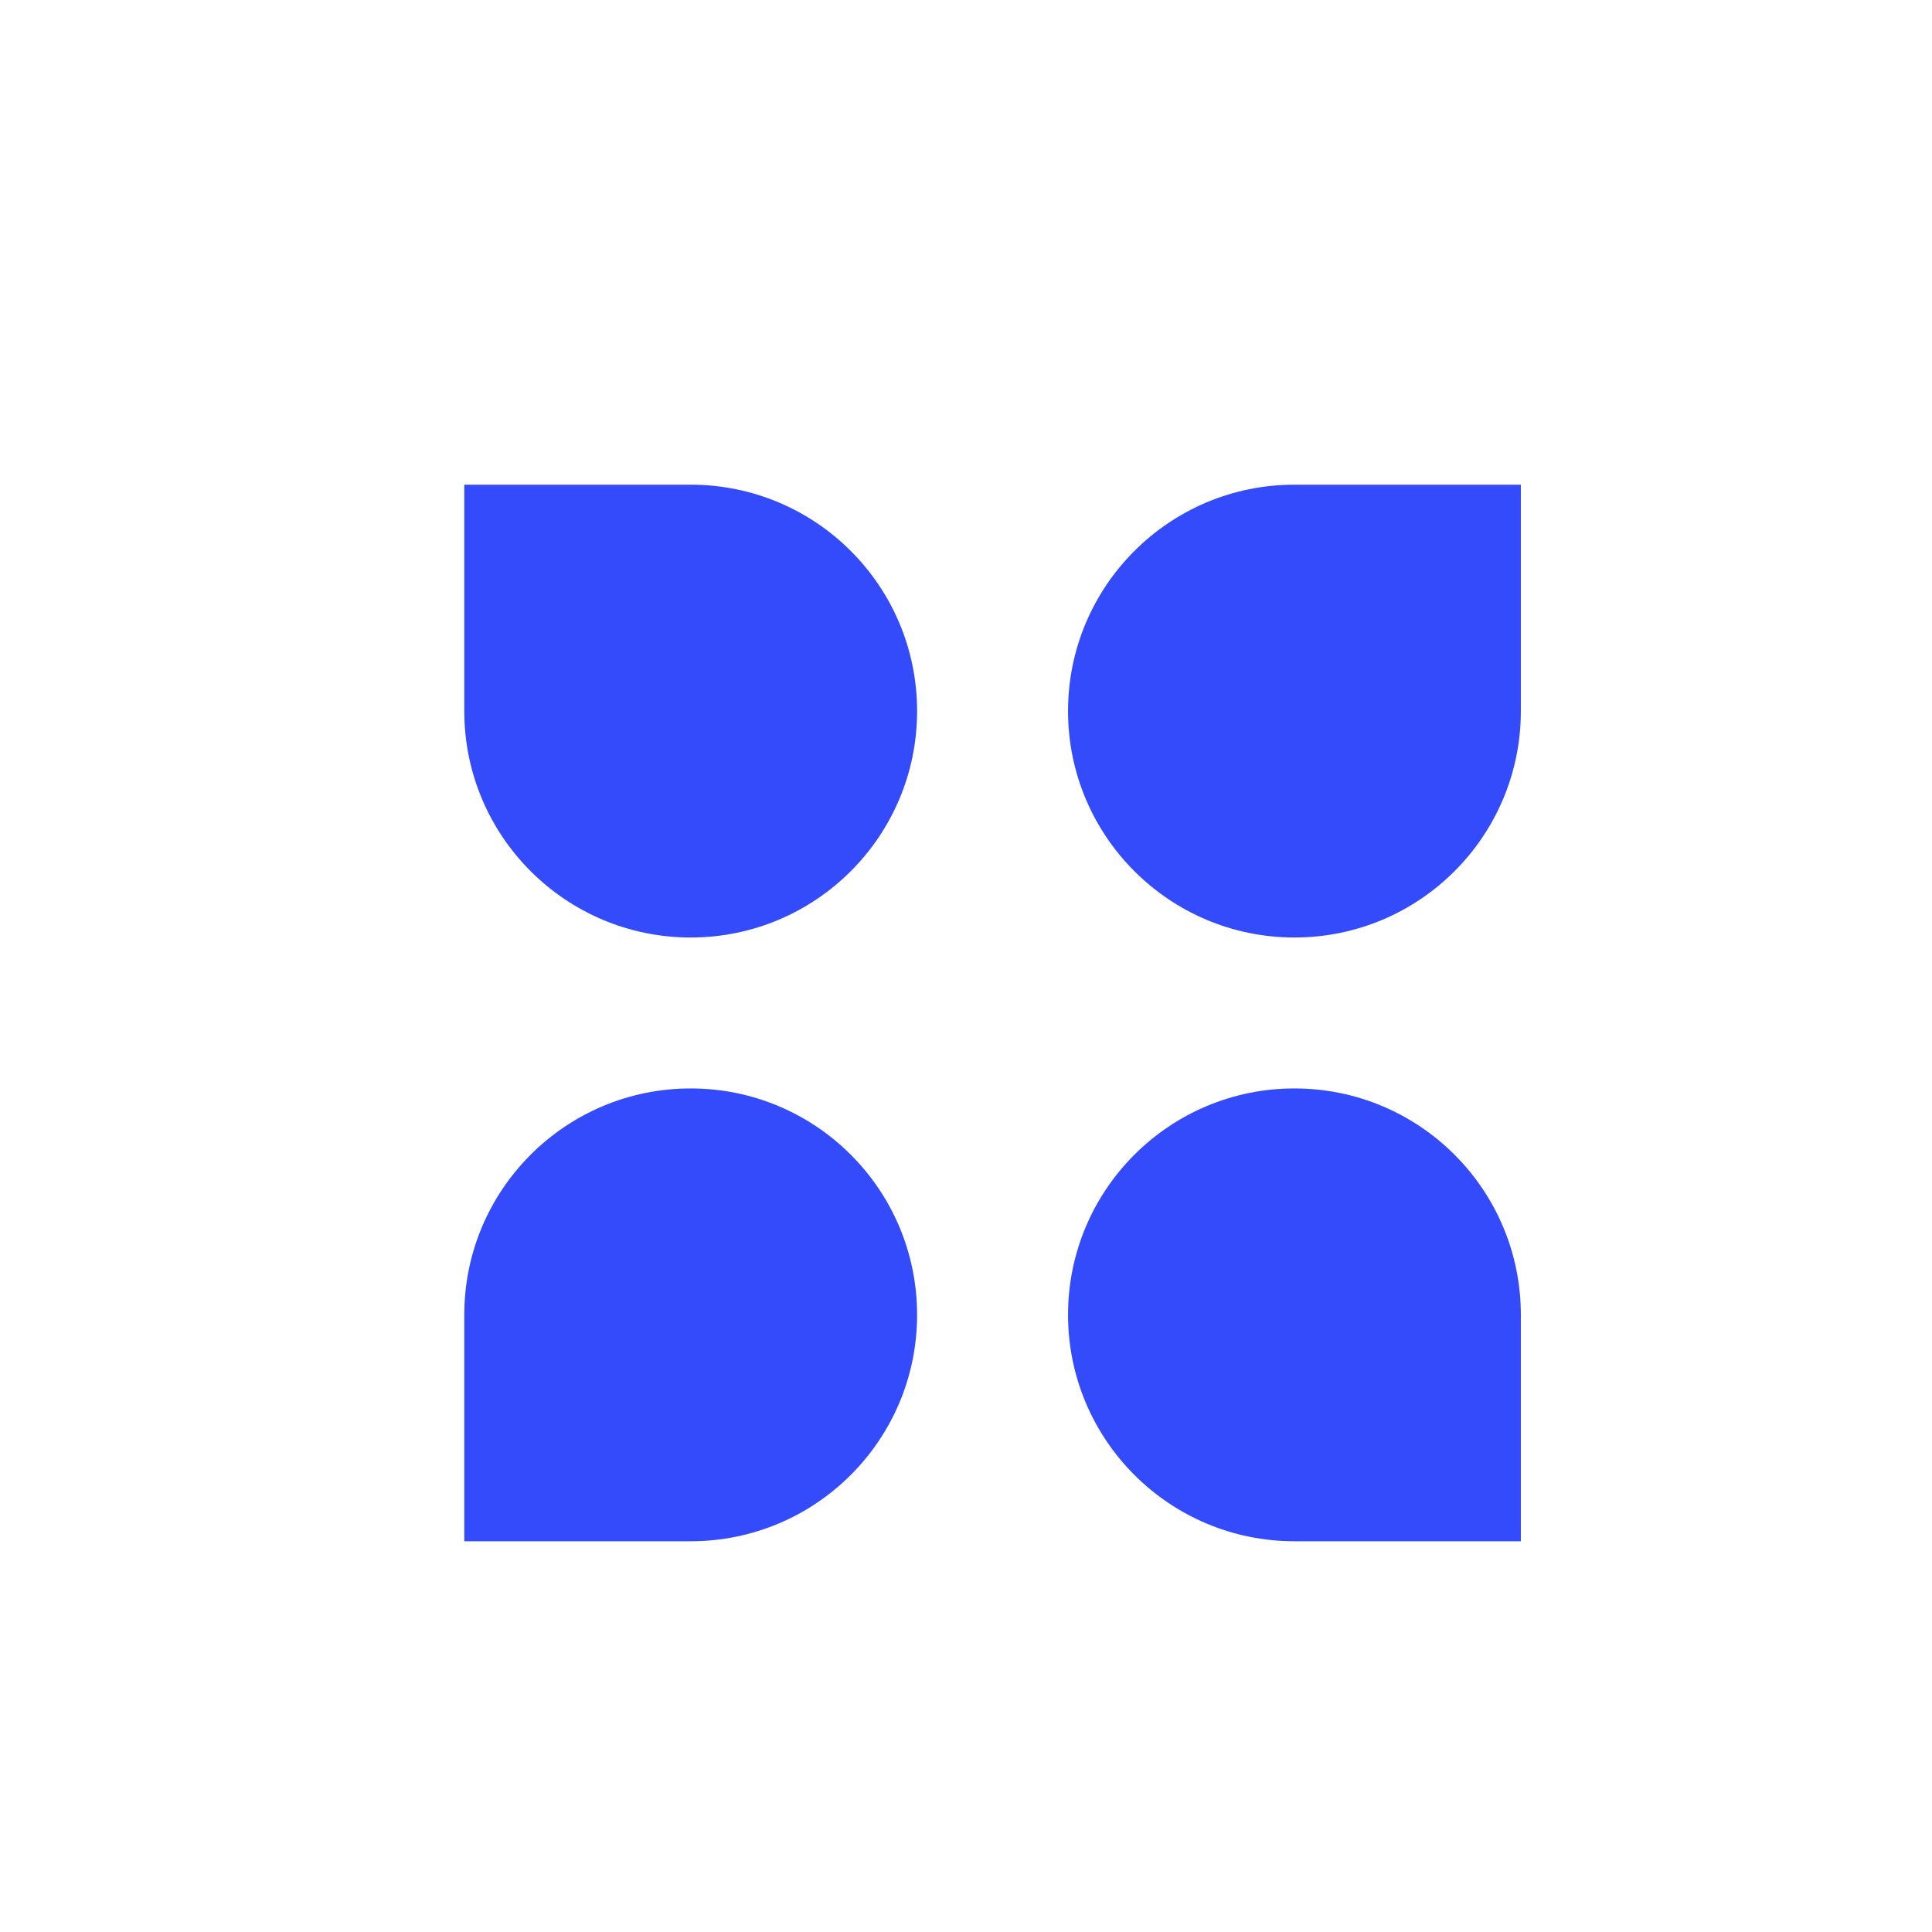<svg width="16" height="16" viewBox="0 0 16 16" fill="none" xmlns="http://www.w3.org/2000/svg">
<path d="M3.845 4.014H5.72C6.756 4.014 7.595 4.853 7.595 5.889C7.595 6.924 6.756 7.764 5.72 7.764C4.685 7.764 3.845 6.924 3.845 5.889V4.014Z" fill="#334BFA"/>
<path d="M3.845 10.889C3.845 9.853 4.685 9.014 5.72 9.014C6.756 9.014 7.595 9.853 7.595 10.889C7.595 11.924 6.756 12.764 5.72 12.764H3.845V10.889Z" fill="#334BFA"/>
<path d="M8.845 5.889C8.845 4.853 9.685 4.014 10.72 4.014H12.595V5.889C12.595 6.924 11.756 7.764 10.72 7.764C9.685 7.764 8.845 6.924 8.845 5.889Z" fill="#334BFA"/>
<path d="M8.845 10.889C8.845 9.853 9.685 9.014 10.72 9.014C11.756 9.014 12.595 9.853 12.595 10.889V12.764H10.72C9.685 12.764 8.845 11.924 8.845 10.889Z" fill="#334BFA"/>
</svg>
